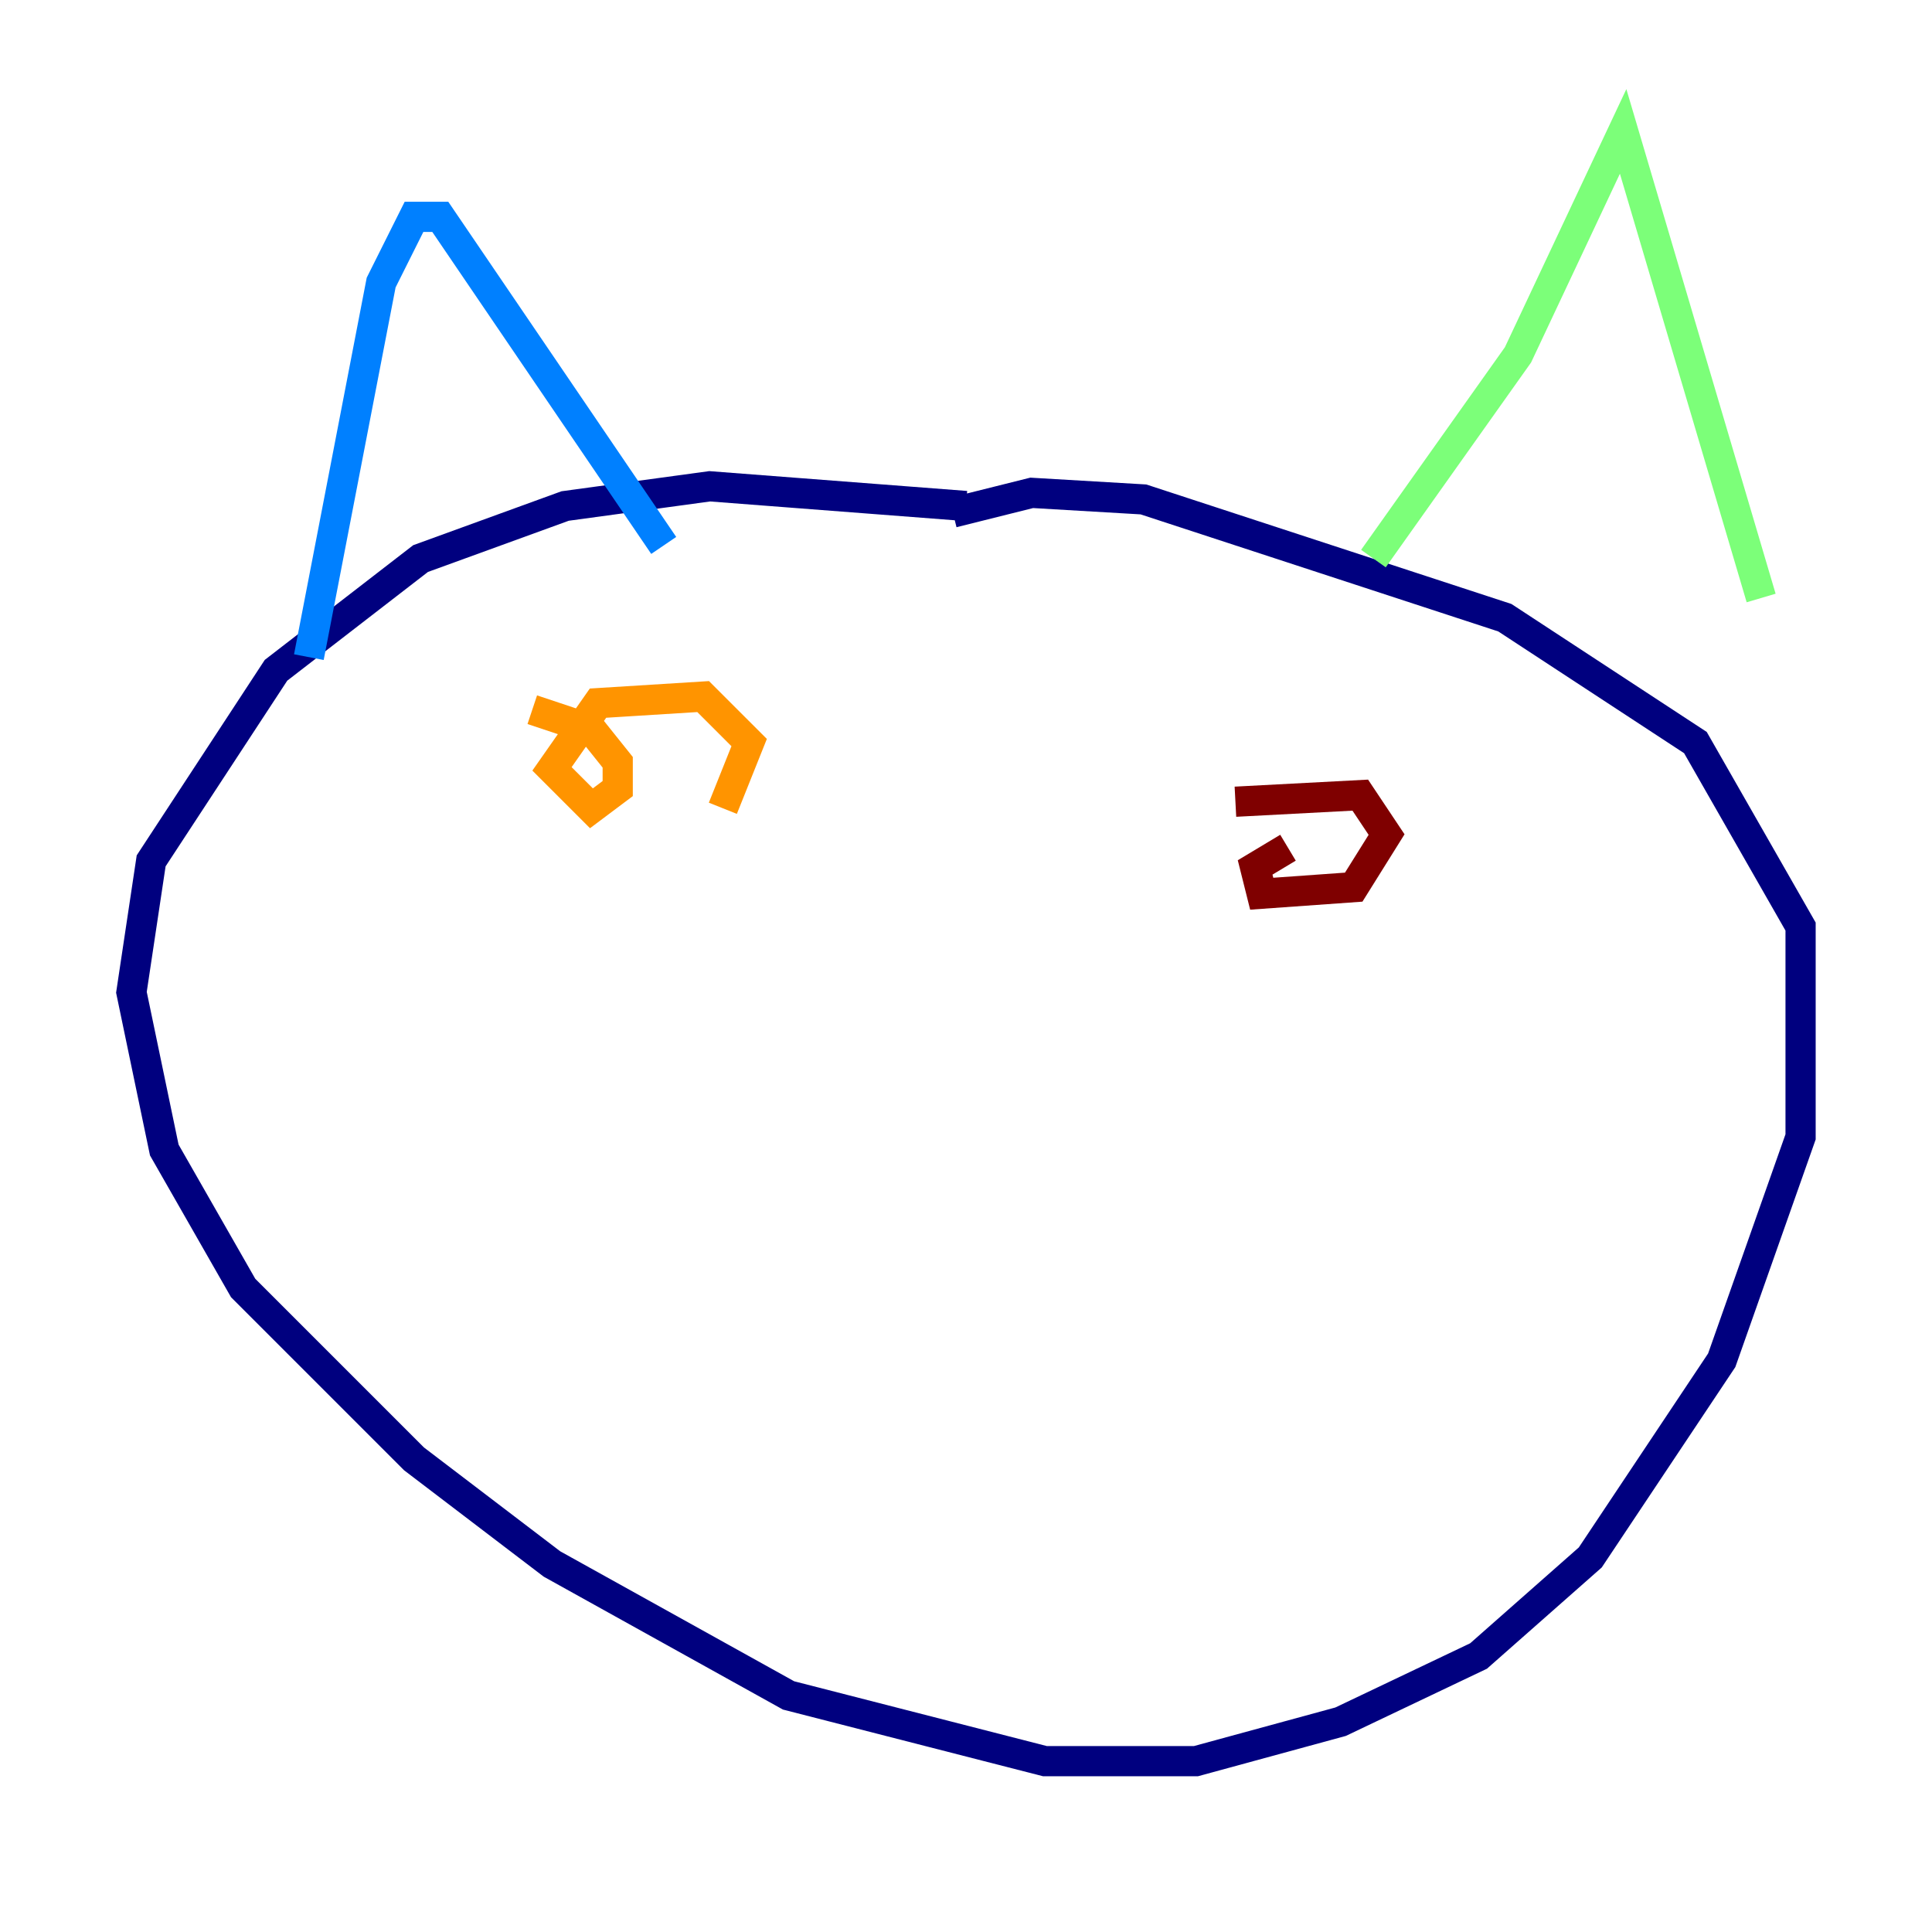 <?xml version="1.0" encoding="utf-8" ?>
<svg baseProfile="tiny" height="128" version="1.2" viewBox="0,0,128,128" width="128" xmlns="http://www.w3.org/2000/svg" xmlns:ev="http://www.w3.org/2001/xml-events" xmlns:xlink="http://www.w3.org/1999/xlink"><defs /><polyline fill="none" points="64.0,33.524 47.02,32.218 37.442,33.524 27.864,37.007 18.286,44.408 10.014,57.034 8.707,65.742 10.884,76.191 16.109,85.333 27.429,96.653 36.571,103.619 52.245,112.326 69.225,116.68 79.238,116.68 88.816,114.068 97.959,109.714 105.361,103.184 114.068,90.122 119.293,75.32 119.293,61.388 112.326,49.197 99.701,40.925 75.755,33.088 68.354,32.653 63.129,33.959" stroke="#00007f" stroke-width="2" /><polyline fill="none" points="20.463,43.537 25.252,18.721 27.429,14.367 29.17,14.367 43.973,36.136" stroke="#0080ff" stroke-width="2" /><polyline fill="none" points="90.993,37.007 100.571,23.51 107.537,8.707 116.68,39.619" stroke="#7cff79" stroke-width="2" /><polyline fill="none" points="35.265,47.02 39.184,48.327 40.925,50.503 40.925,52.245 39.184,53.551 36.571,50.939 39.619,46.585 46.585,46.15 49.633,49.197 47.891,53.551" stroke="#ff9400" stroke-width="2" /><polyline fill="none" points="81.85,53.116 90.122,52.68 91.864,55.292 89.687,58.776 83.592,59.211 83.156,57.469 85.333,56.163" stroke="#7f0000" stroke-width="2" /></svg>